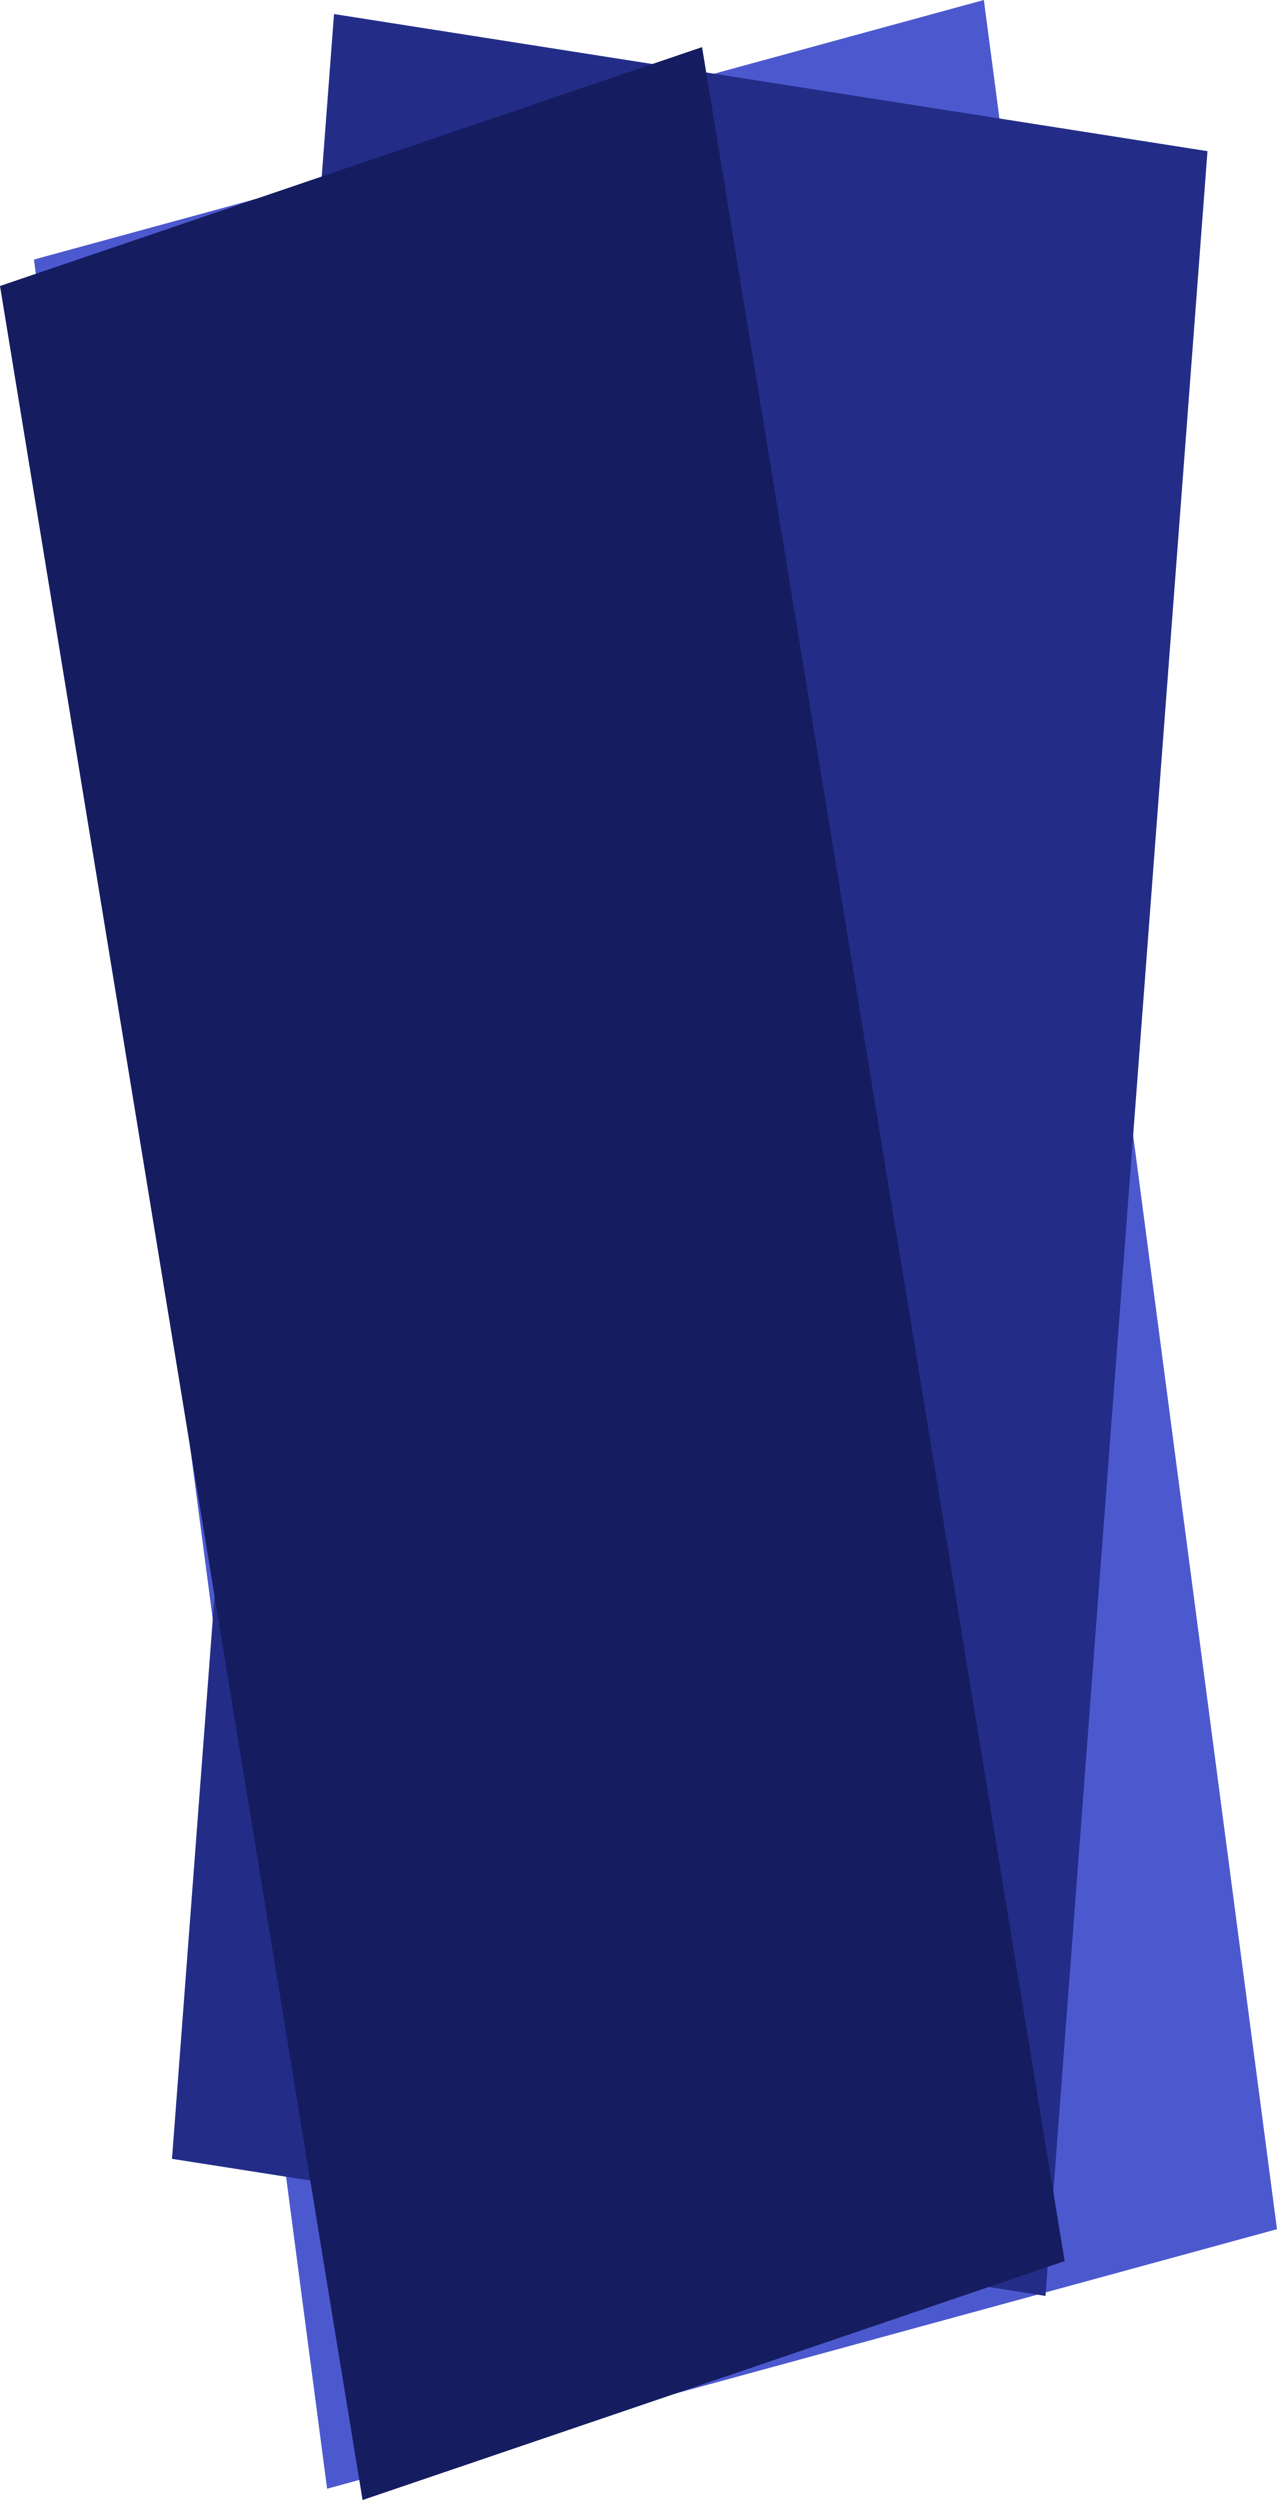 
<svg viewBox="-72.311 0 551.458 1079.327" width="551.458" height="1079.327" xmlns="http://www.w3.org/2000/svg">
  <path d="M -57.645 112.049 L 352.56 0 L 479.147 962.403 L 68.942 1074.451 L -57.645 112.049 Z" fill="#4C59CE" style="" transform="matrix(1, 0, 0, 1, 0, 7.105427357601002e-15)"/>
  <path d="M 71.929 6.067 L 449.131 65.257 L 379.165 991.216 L 1.962 932.026 L 71.929 6.067 Z" fill="#232D88" style="" transform="matrix(1, 0, 0, 1, 0, 7.105427357601002e-15)"/>
  <path d="M -72.311 123.47 L 230.87 20.337 L 387.443 976.194 L 84.262 1079.327 L -72.311 123.47 Z" fill="#151D60" style="" transform="matrix(1, 0, 0, 1, 0, 7.105427357601002e-15)"/>
</svg>